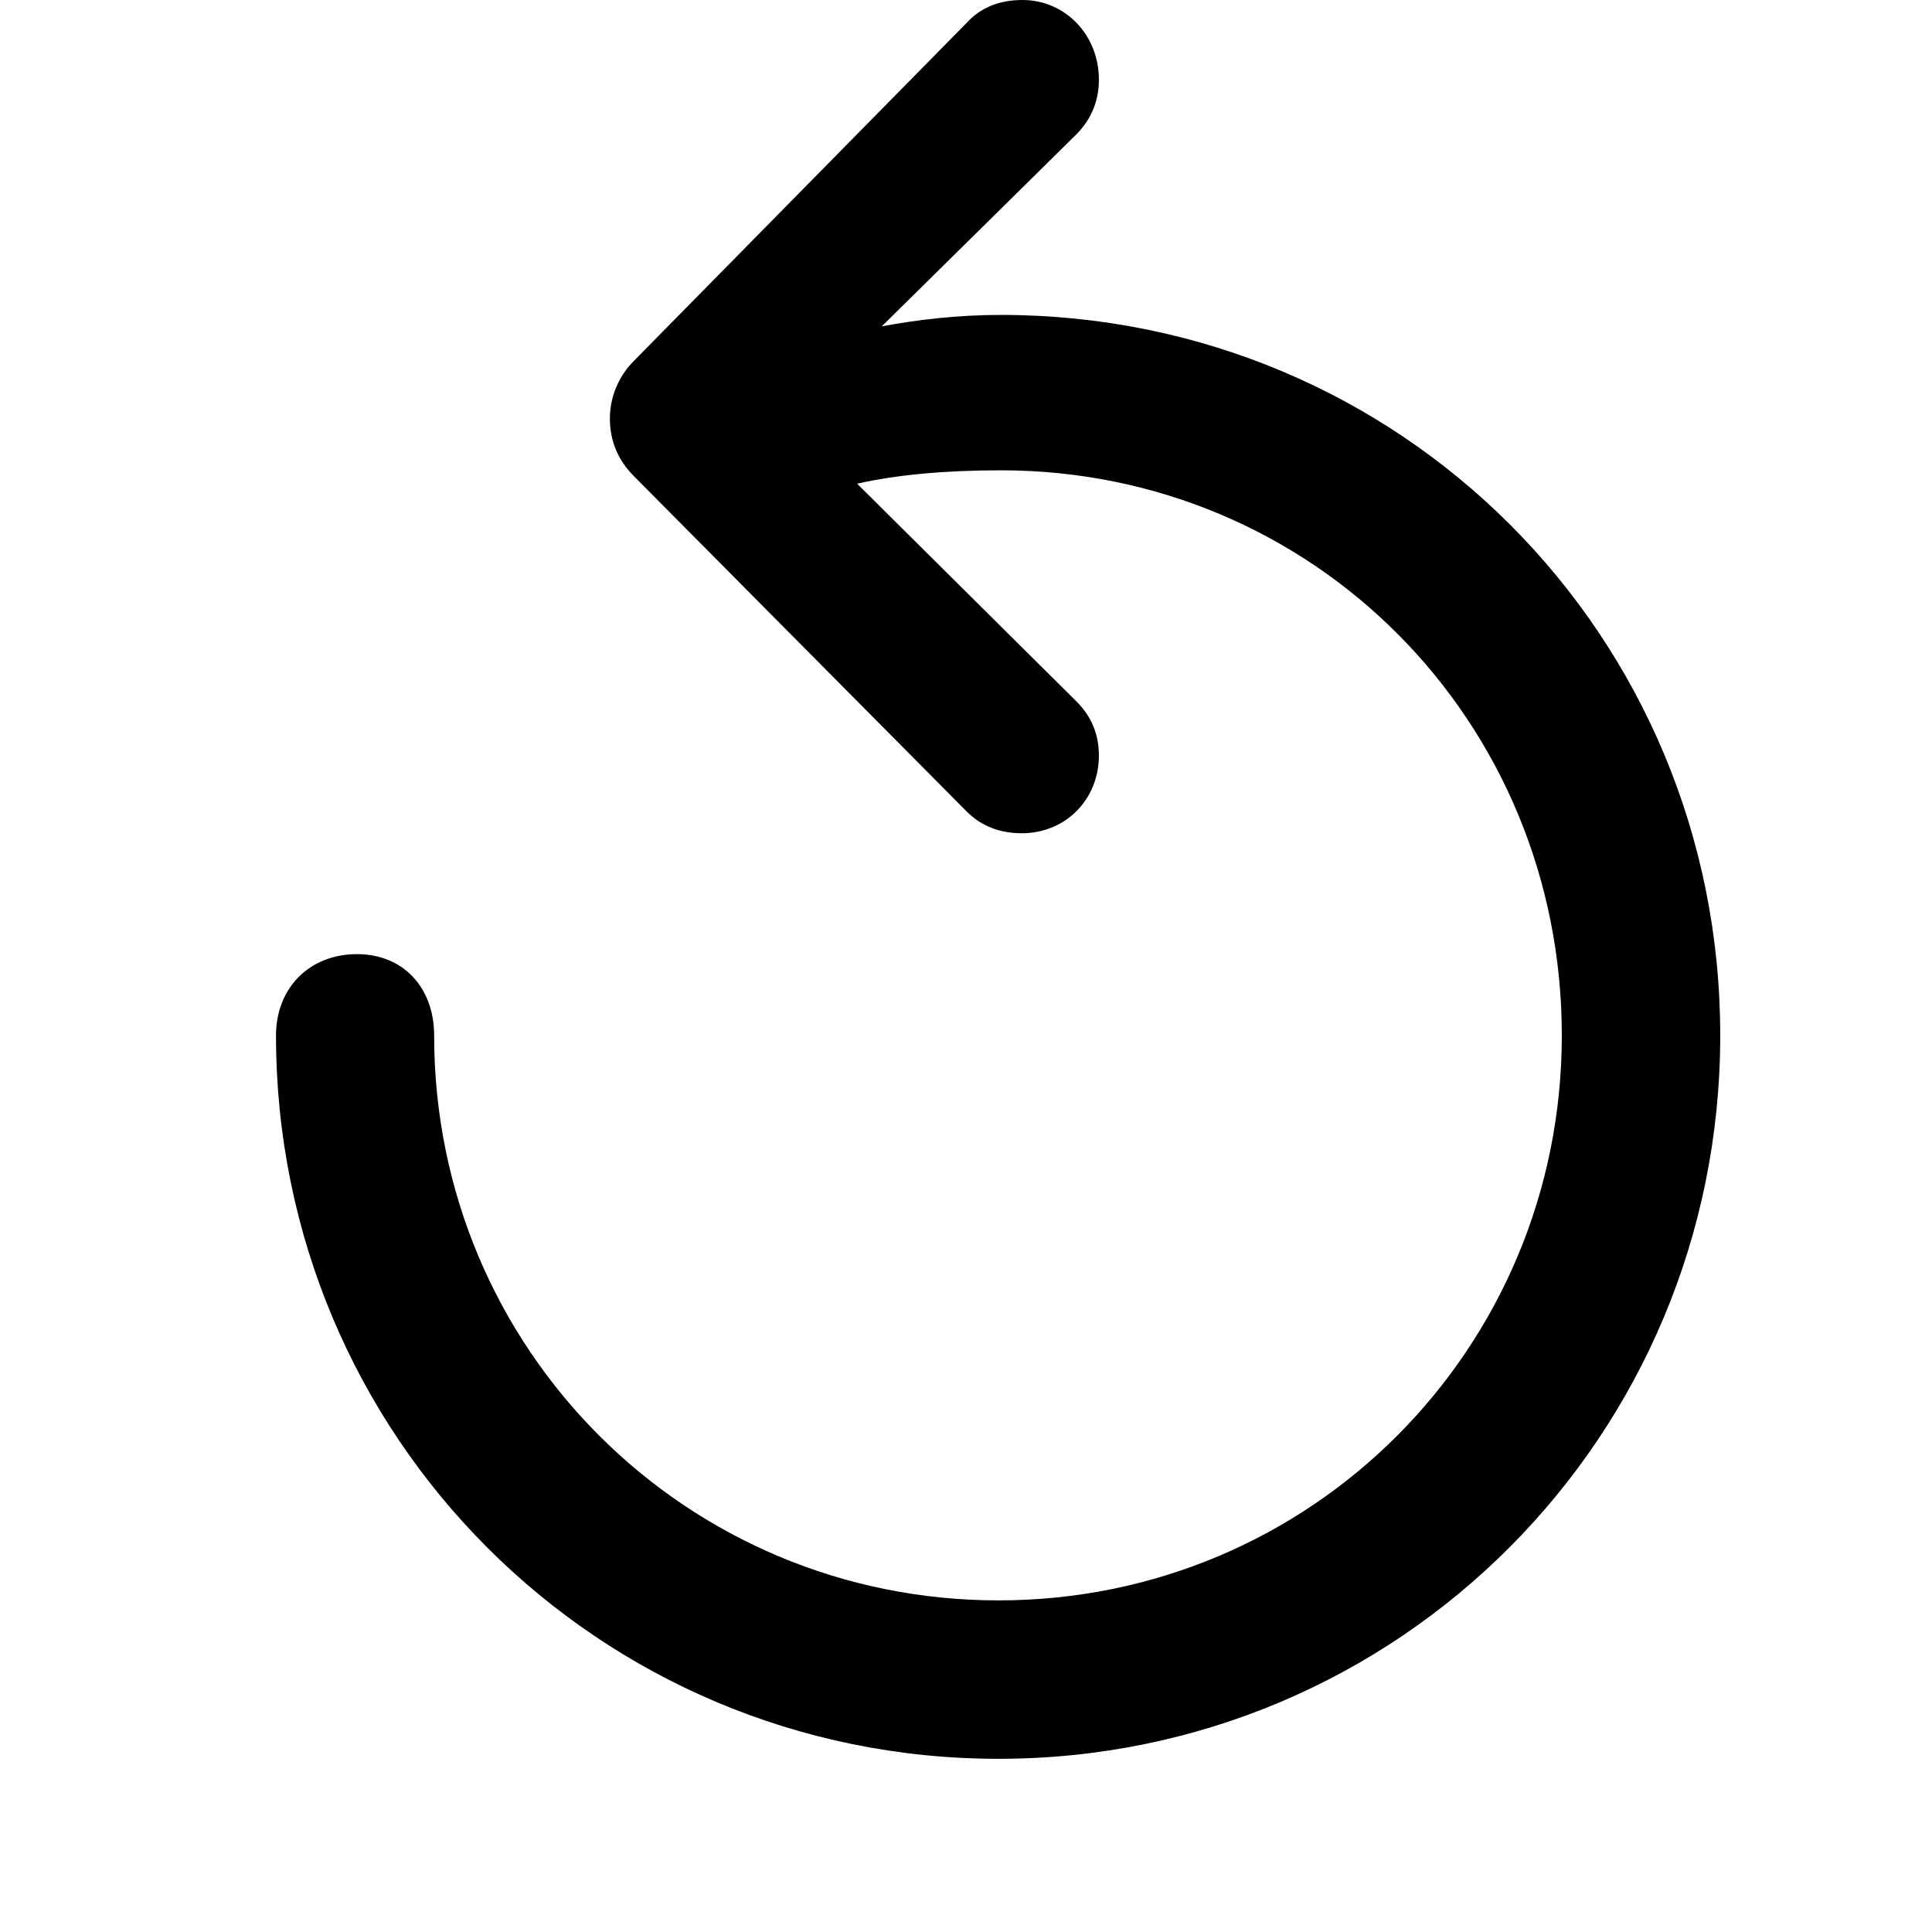 <svg width="28" height="28" viewBox="0 0 28 28" fill="none" xmlns="http://www.w3.org/2000/svg">
<path d="M4 15.007C4 20.816 8.67 25.49 14.471 25.49C20.27 25.49 24.931 20.816 24.931 15.007C24.931 9.204 20.3 4.564 14.505 4.564C13.888 4.564 13.3 4.632 12.779 4.73L15.614 1.933C15.819 1.718 15.926 1.458 15.926 1.153C15.926 0.508 15.439 0 14.818 0C14.481 0 14.209 0.111 14.007 0.334L9.195 5.222C8.964 5.449 8.839 5.756 8.839 6.064C8.839 6.389 8.954 6.669 9.195 6.909L14.007 11.758C14.216 11.968 14.481 12.076 14.809 12.076C15.439 12.076 15.926 11.591 15.926 10.949C15.926 10.644 15.819 10.384 15.604 10.169L12.422 7.01C13.013 6.876 13.729 6.816 14.505 6.816C19.033 6.816 22.635 10.443 22.635 15.007C22.635 19.547 19.004 23.194 14.471 23.194C9.936 23.194 6.292 19.547 6.292 15.007C6.292 14.318 5.849 13.828 5.173 13.828C4.485 13.828 4 14.318 4 15.007Z" fill="black"/>
</svg>
